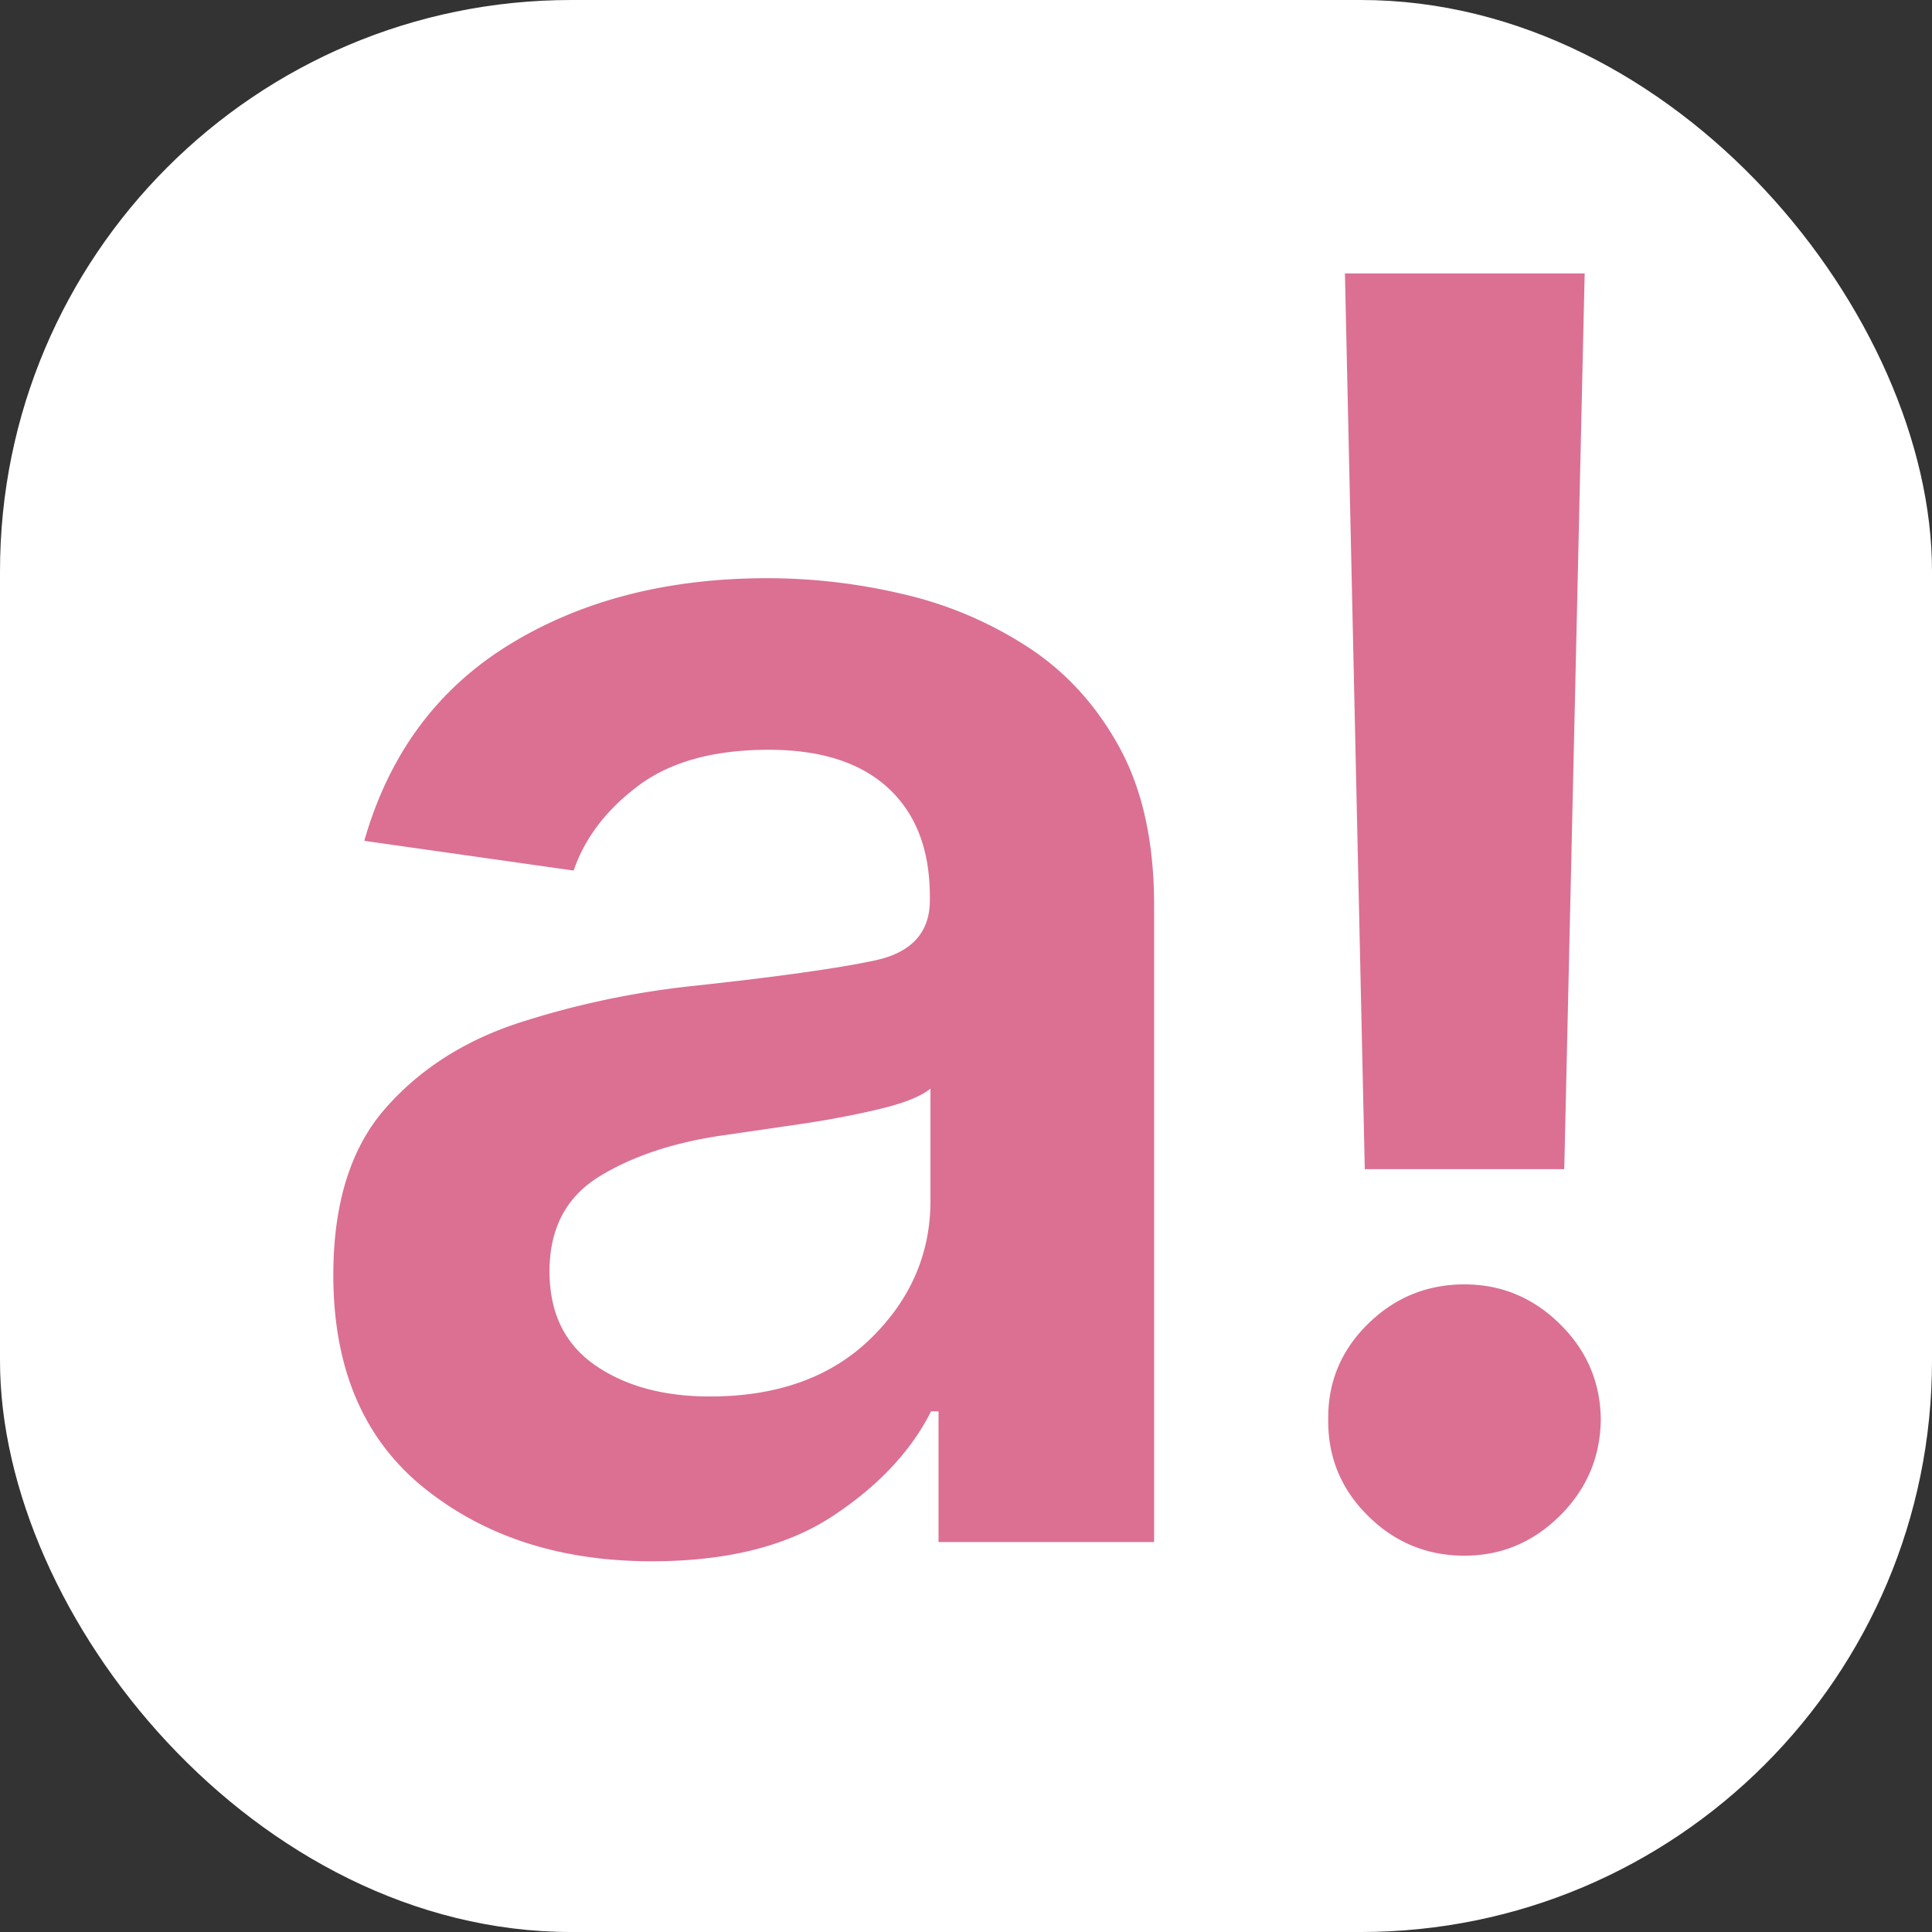 <svg xmlns="http://www.w3.org/2000/svg" viewBox="0 0 1246 1246">
<rect x="0" y="0" width="1246" height="1246" fill="#333333" stroke="none"/>
<style>
    #bg {fill: #fff;}
    #text {fill: #db7093;}
    @media (prefers-color-scheme: dark) {
        #bg {fill: #db7093;}
        #text {fill: #fff;}
    }
</style>
<rect id="bg" width="1246" height="1246" rx="368.387" ry="368.387" />
<path id="text" d="M420.315 1006.906q-87.89 0-146.625-47.14t-58.718-137.438q0-69.093 33.359-107.266 33.351-38.155 86.688-55.531a554.938 554.938 0 01112.859-23.765q81.093-8.79 116.453-16.375 35.345-7.595 35.359-38.766v-2.391q0-45.14-26.765-69.906t-77.11-24.781q-53.132 0-84.093 23.172t-41.75 54.734L234.94 542.281q23.954-83.883 93.688-126.64 69.7-42.75 166.391-42.75a381.088 381.088 0 0187.89 10.39 250.613 250.613 0 0180.5 34.36q36.563 23.976 58.735 64.718 22.171 40.758 22.171 101.469v410.688H605.284v-84.3h-4.8q-19.593 38.765-63.718 67.718-44.154 28.973-116.451 28.972zm37.547-106.281q65.508 0 103.86-37.547t38.359-88.687v-72.313q-9.187 7.594-33.75 13.391t-52.141 9.781q-27.563 4.008-46.734 6.8-48.351 6.8-80.7 26.562-32.367 19.782-32.359 61.328 0 39.962 29.156 60.329t74.309 20.356zM944.5 1003.3q-36.375 0-62.328-25.766-25.97-25.758-25.563-62.109-.4-35.954 25.563-61.531 25.968-25.548 62.328-25.563 35.555 0 61.531 25.563t26.36 61.531q-.4 36.351-26.36 62.109T944.5 1003.3zm77.5-826.972l-13.172 577.688H880.185l-12.8-577.688z"/>
</svg>